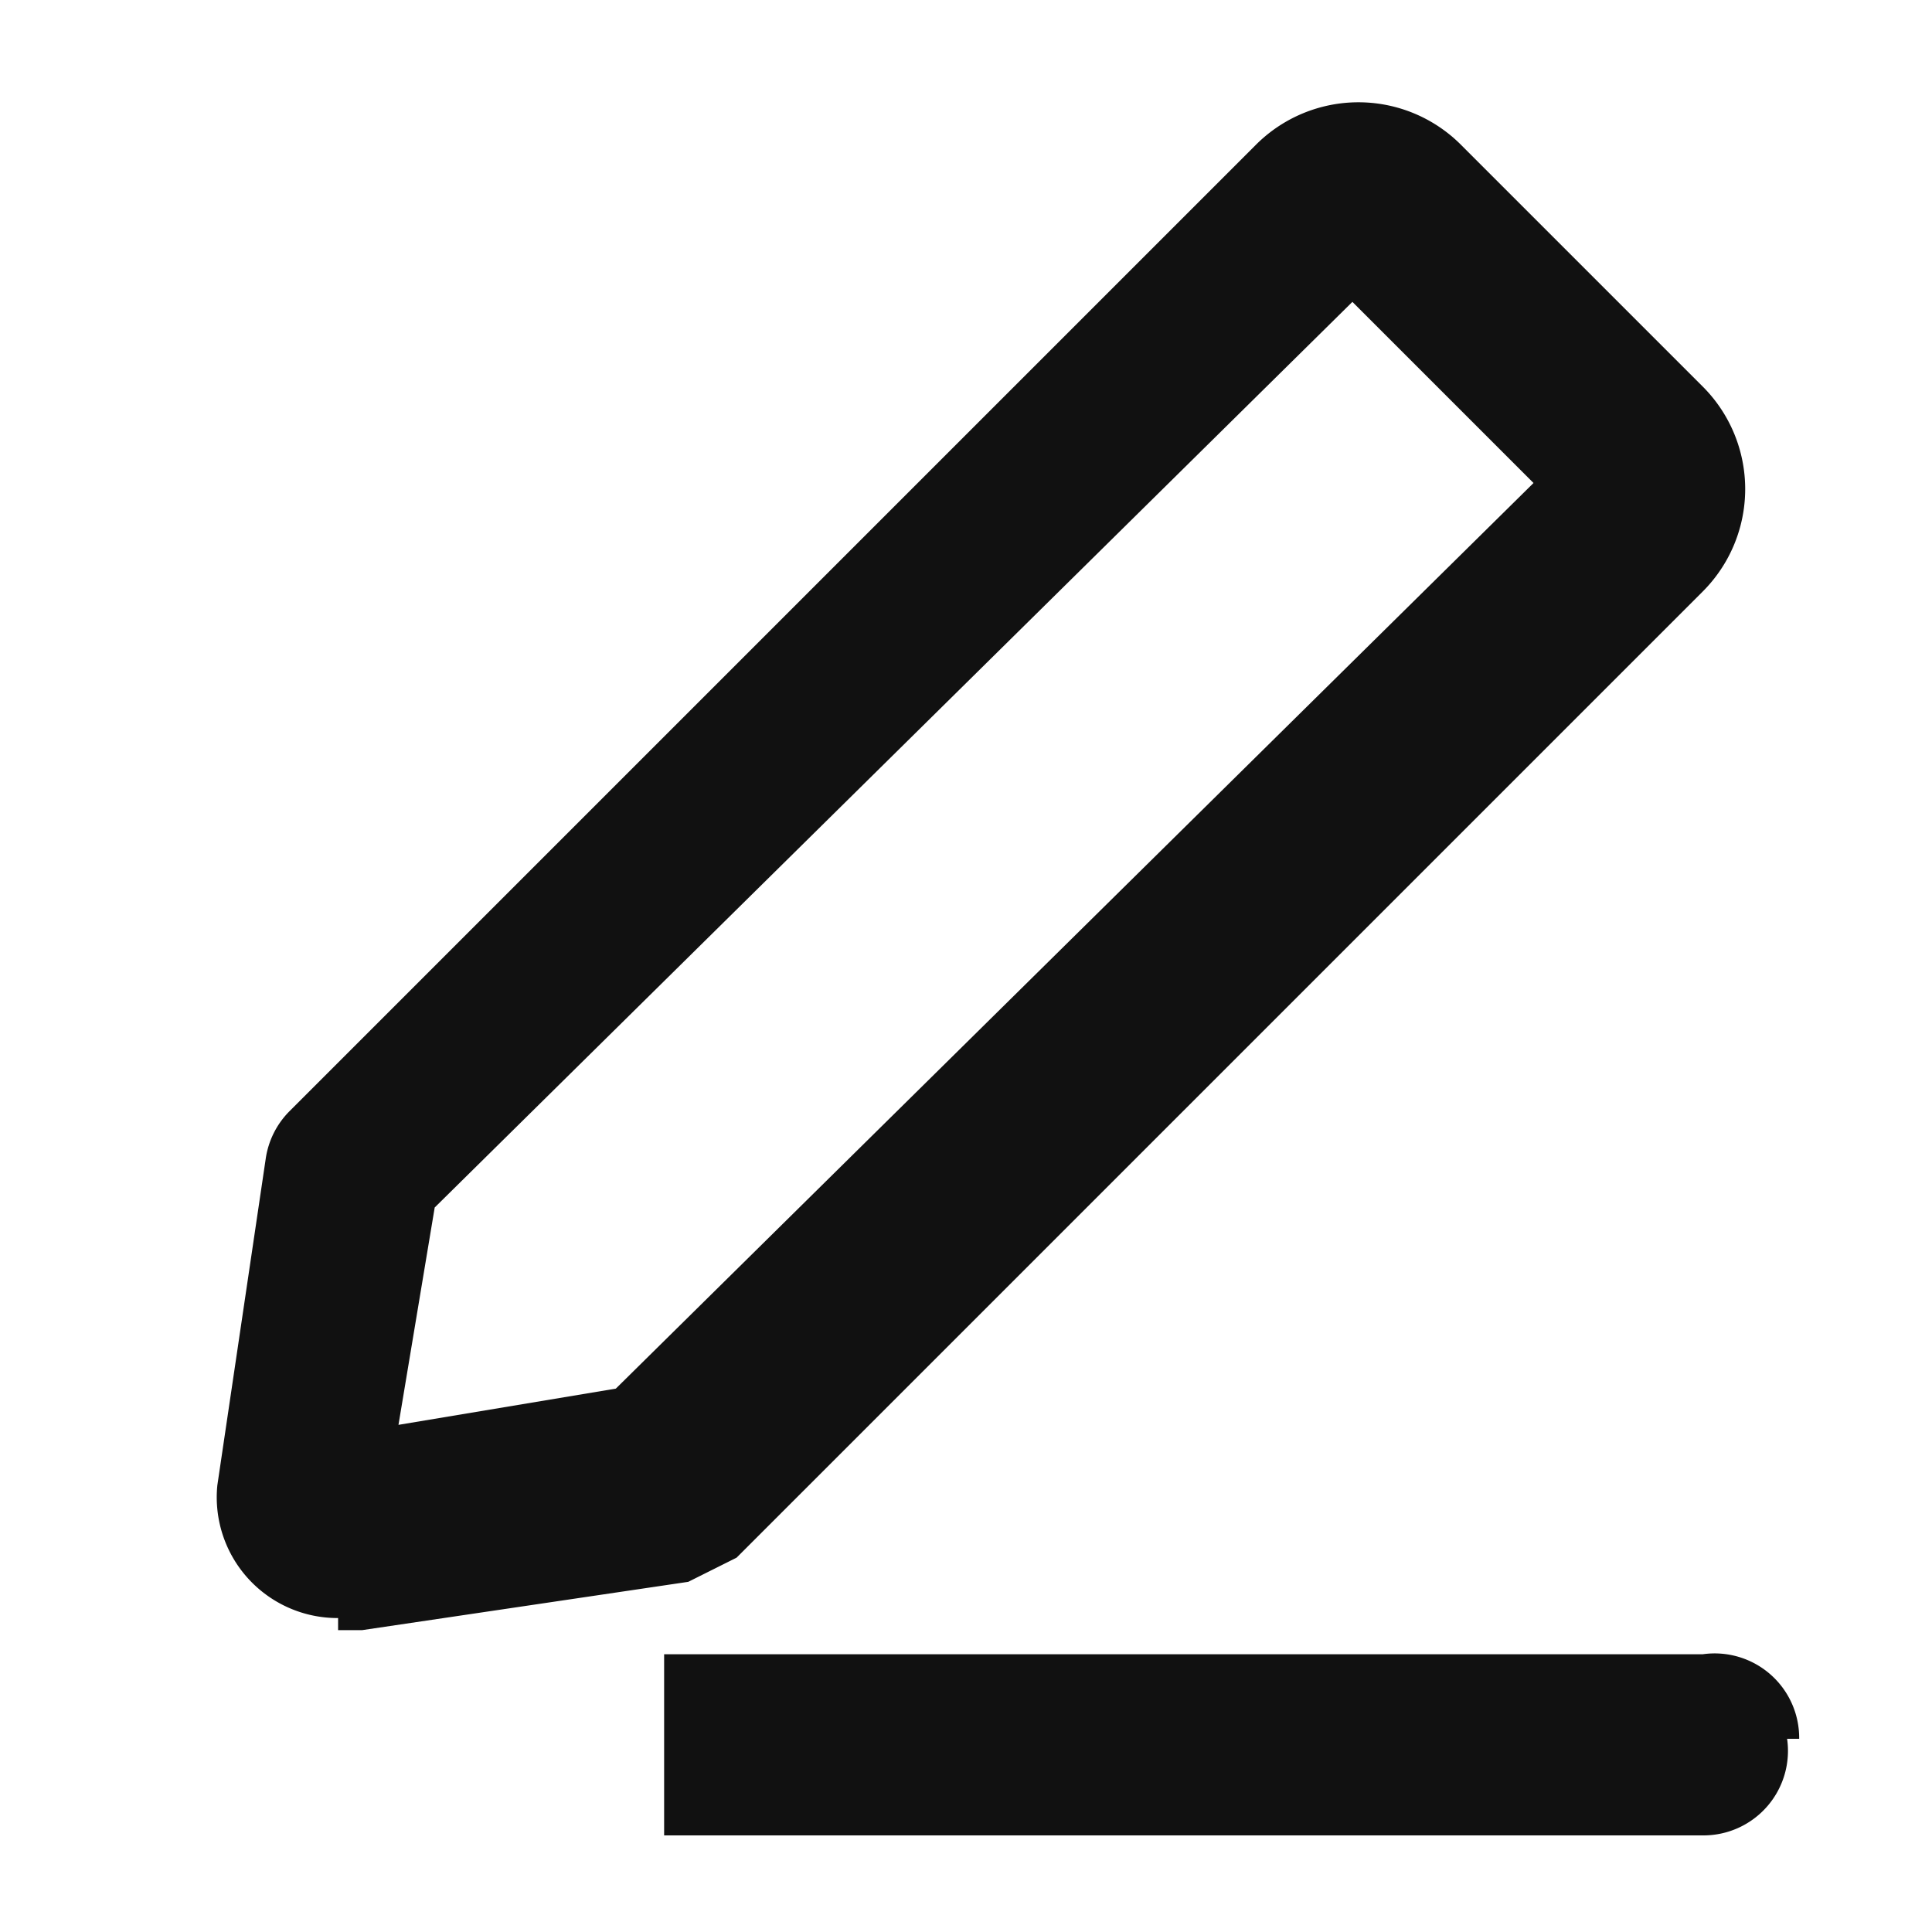 <svg xmlns="http://www.w3.org/2000/svg" xmlns:xlink="http://www.w3.org/1999/xlink" width="16" height="16" viewBox="0 0 16 16"><defs><style>.a{fill:none;}.b{clip-path:url(#a);}.c{opacity:0;}.d{fill:#f0f;}.e{fill:#111;}</style><clipPath id="a"><rect class="a" width="16" height="16"/></clipPath></defs><g transform="translate(8 8)"><g class="b" transform="translate(-8 -8)"><g class="b"><g class="c"><g class="b"><rect class="d" width="16" height="16"/></g></g><path class="e" d="M2.8,13.4a1,1,0,0,1-1-1.1l.4-2.7a.7.7,0,0,1,.2-.4l8-8a1.2,1.2,0,0,1,1.7,0l2,2a1.2,1.2,0,0,1,0,1.7h0l-8,8-.4.2L3,13.5H2.8M3.6,10l-.3,1.8,1.8-.3L12.7,4,11.2,2.5Z"/><path class="e" d="M14.8,14.4a.7.7,0,0,1-.7.8H5.5V13.7h8.6a.7.7,0,0,1,.8.7"/></g></g></g></svg>